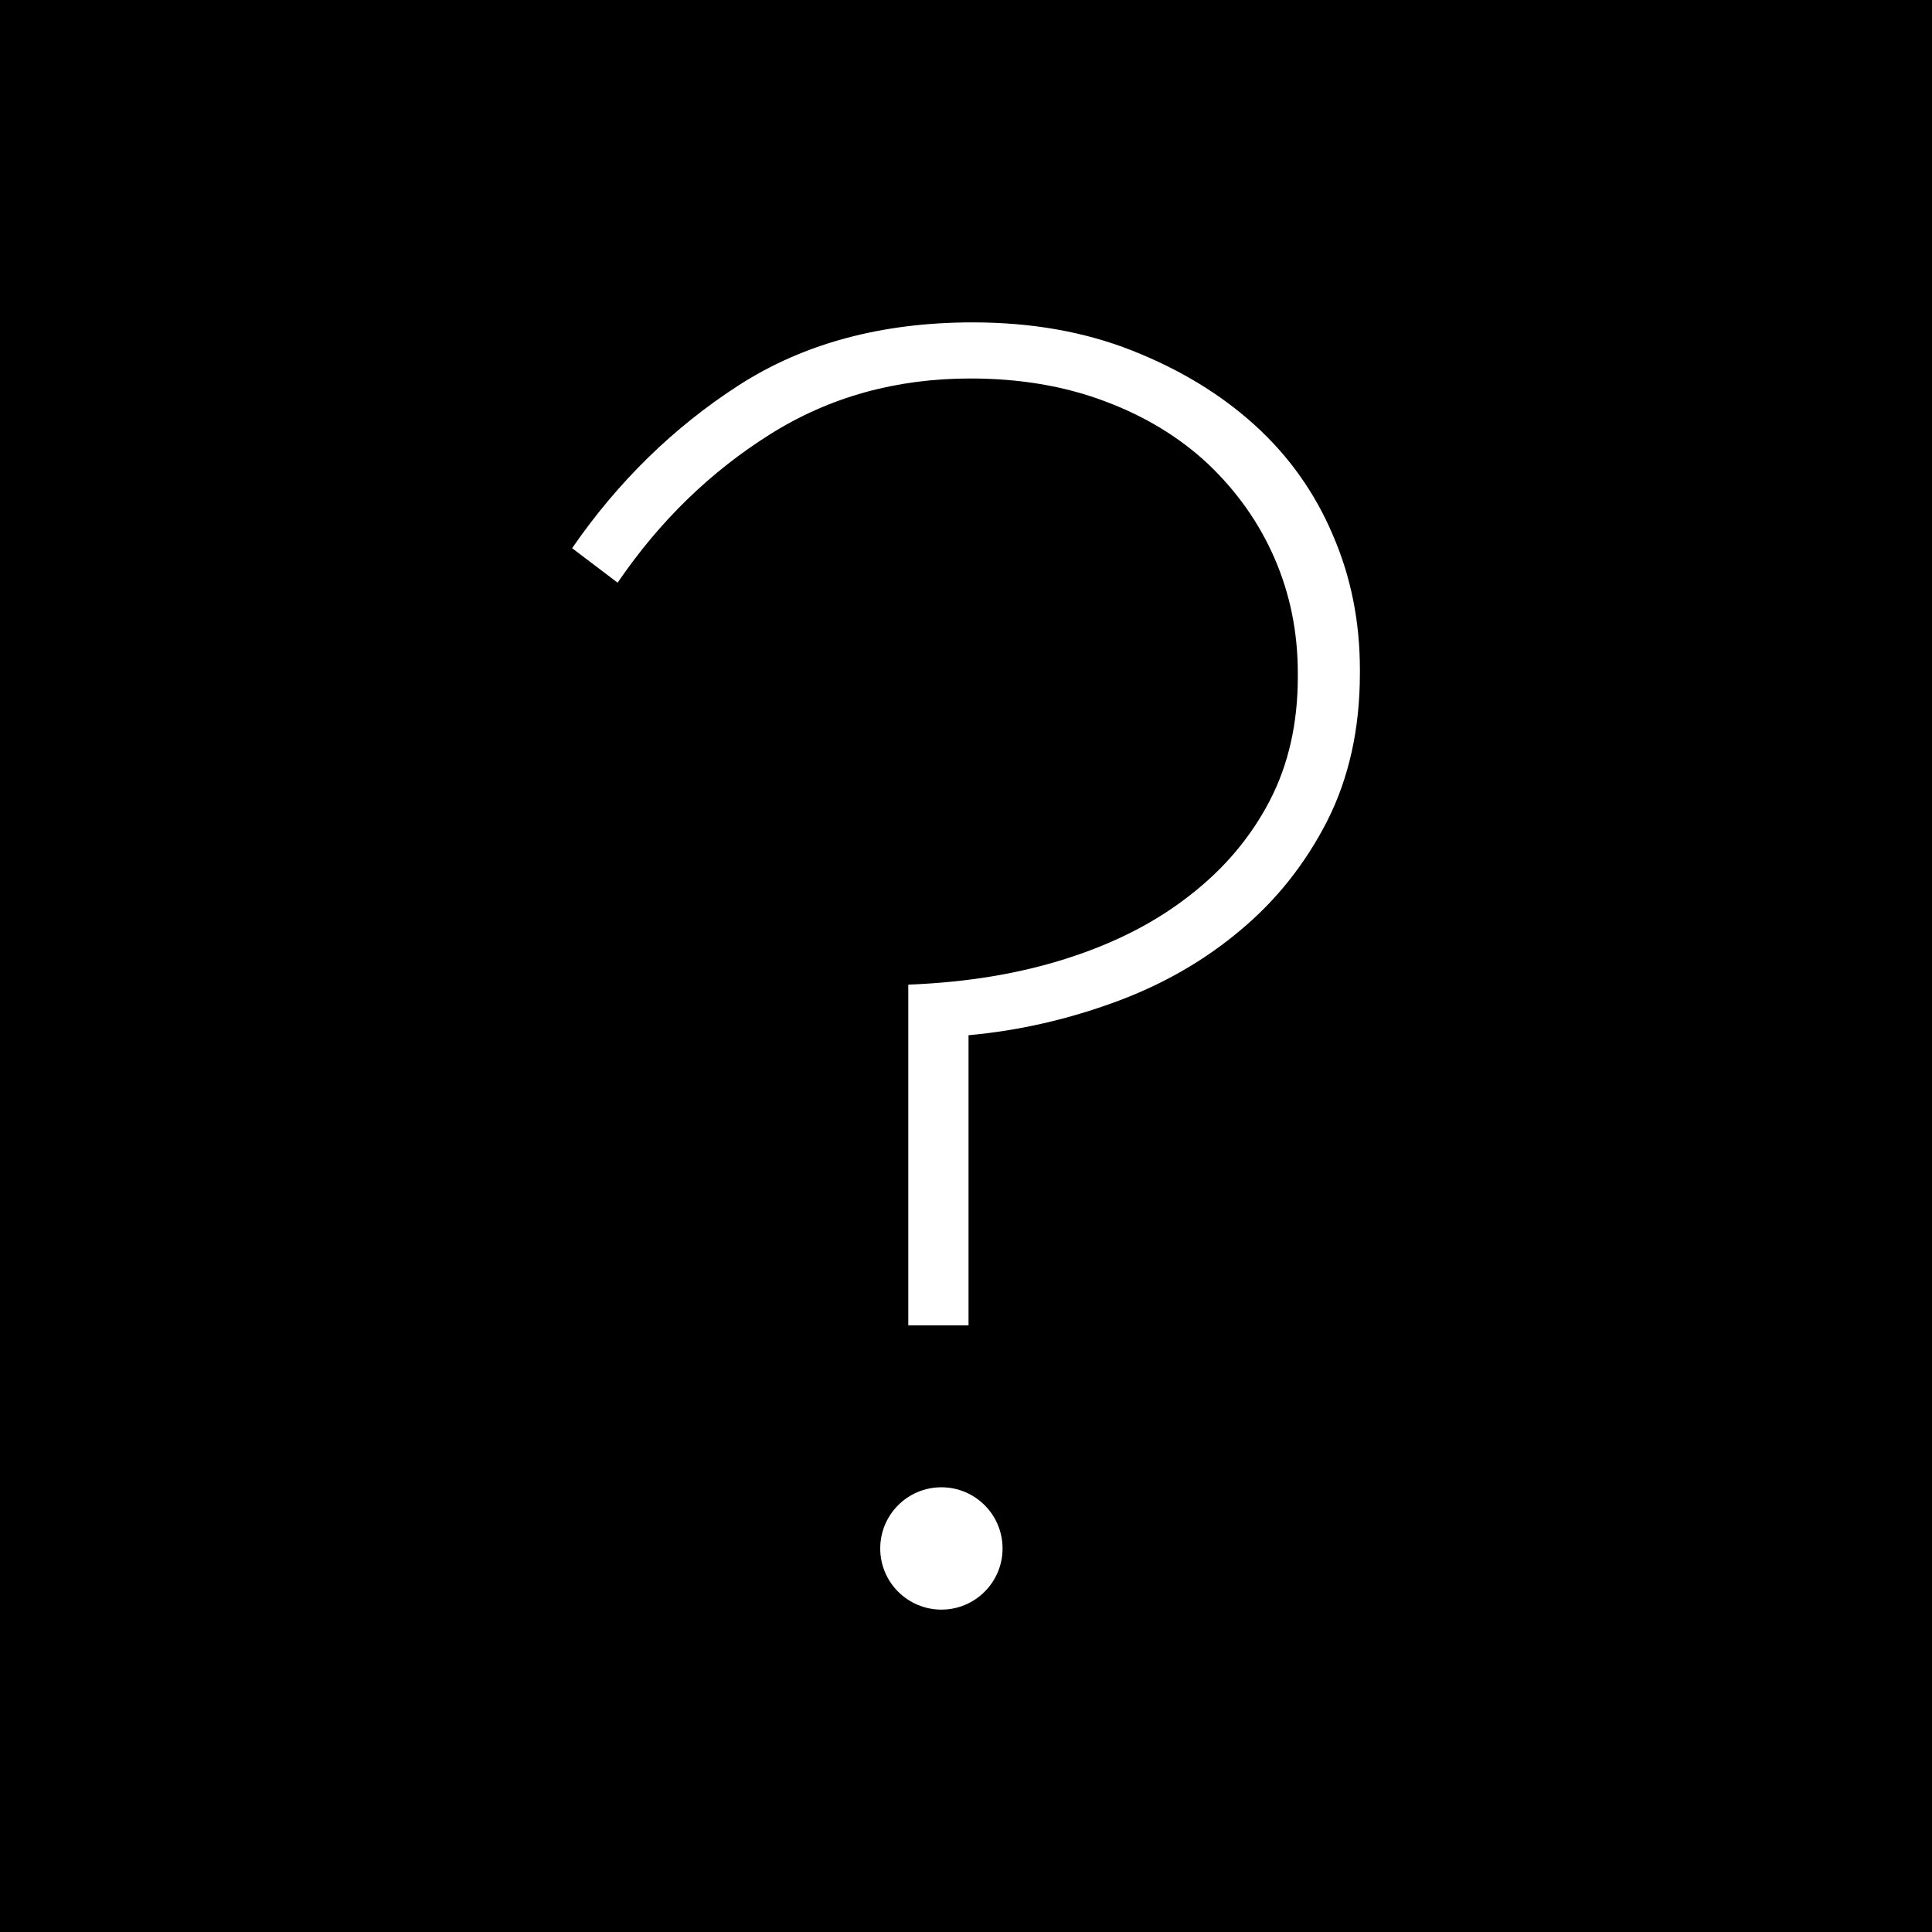 <svg version="1.1" xmlns="http://www.w3.org/2000/svg" xmlns:xlink="http://www.w3.org/1999/xlink" x="0px" y="0px"
	 viewBox="0 0 420.1 420.1" style="enable-background:new 0 0 420.1 420.1;" xml:space="preserve">
<style type="text/css">
	.st0{fill:#FFFFFF;}
</style>
<g id="Layer_1">
	<rect x="0" width="420.1" height="420.1"/>
	<g>
		<g>
			<circle class="st0" cx="204.7" cy="336.7" r="13.3"/>
		</g>
		<path class="st0" d="M197.6,214.1c12.7-0.5,24.1-2.4,34.4-5.7c10.3-3.3,19.2-7.8,26.7-13.7c7.5-5.8,13.3-12.7,17.4-20.6
			c4.1-7.9,6.1-16.9,6.1-26.9v-0.8c0-9-1.7-17.3-5.1-25.1c-3.4-7.8-8.3-14.6-14.4-20.4c-6.2-5.8-13.7-10.4-22.6-13.7
			c-8.8-3.3-18.5-4.9-29.1-4.9c-16.1,0-30.6,4-43.5,12.1c-12.9,8.1-24,18.8-33.2,32.3l-9.9-7.5c10-14.5,22.1-26.3,36.2-35.4
			c14.1-9.1,31.1-13.7,50.9-13.7c12.7,0,24.2,2,34.6,6.1c10.4,4.1,19.3,9.5,26.7,16.2c7.4,6.7,13.1,14.7,17,23.9
			c4,9.2,5.9,19,5.9,29.3v0.8c0,12.1-2.4,22.8-7.1,32.1c-4.7,9.2-11,17.2-18.8,23.7c-7.8,6.6-16.8,11.8-27.1,15.6
			c-10.3,3.8-21,6.3-32.1,7.3v63.1h-13.1V214.1z"/>
	</g>
</g>
<g id="Layer_2">
</g>
<g id="Layer_3">
</g>
<g id="Layer_4">
</g>
<g id="Layer_5">
</g>
<g id="Layer_6">
</g>
<g id="Layer_7">
</g>
<g id="Layer_8">
</g>
</svg>
